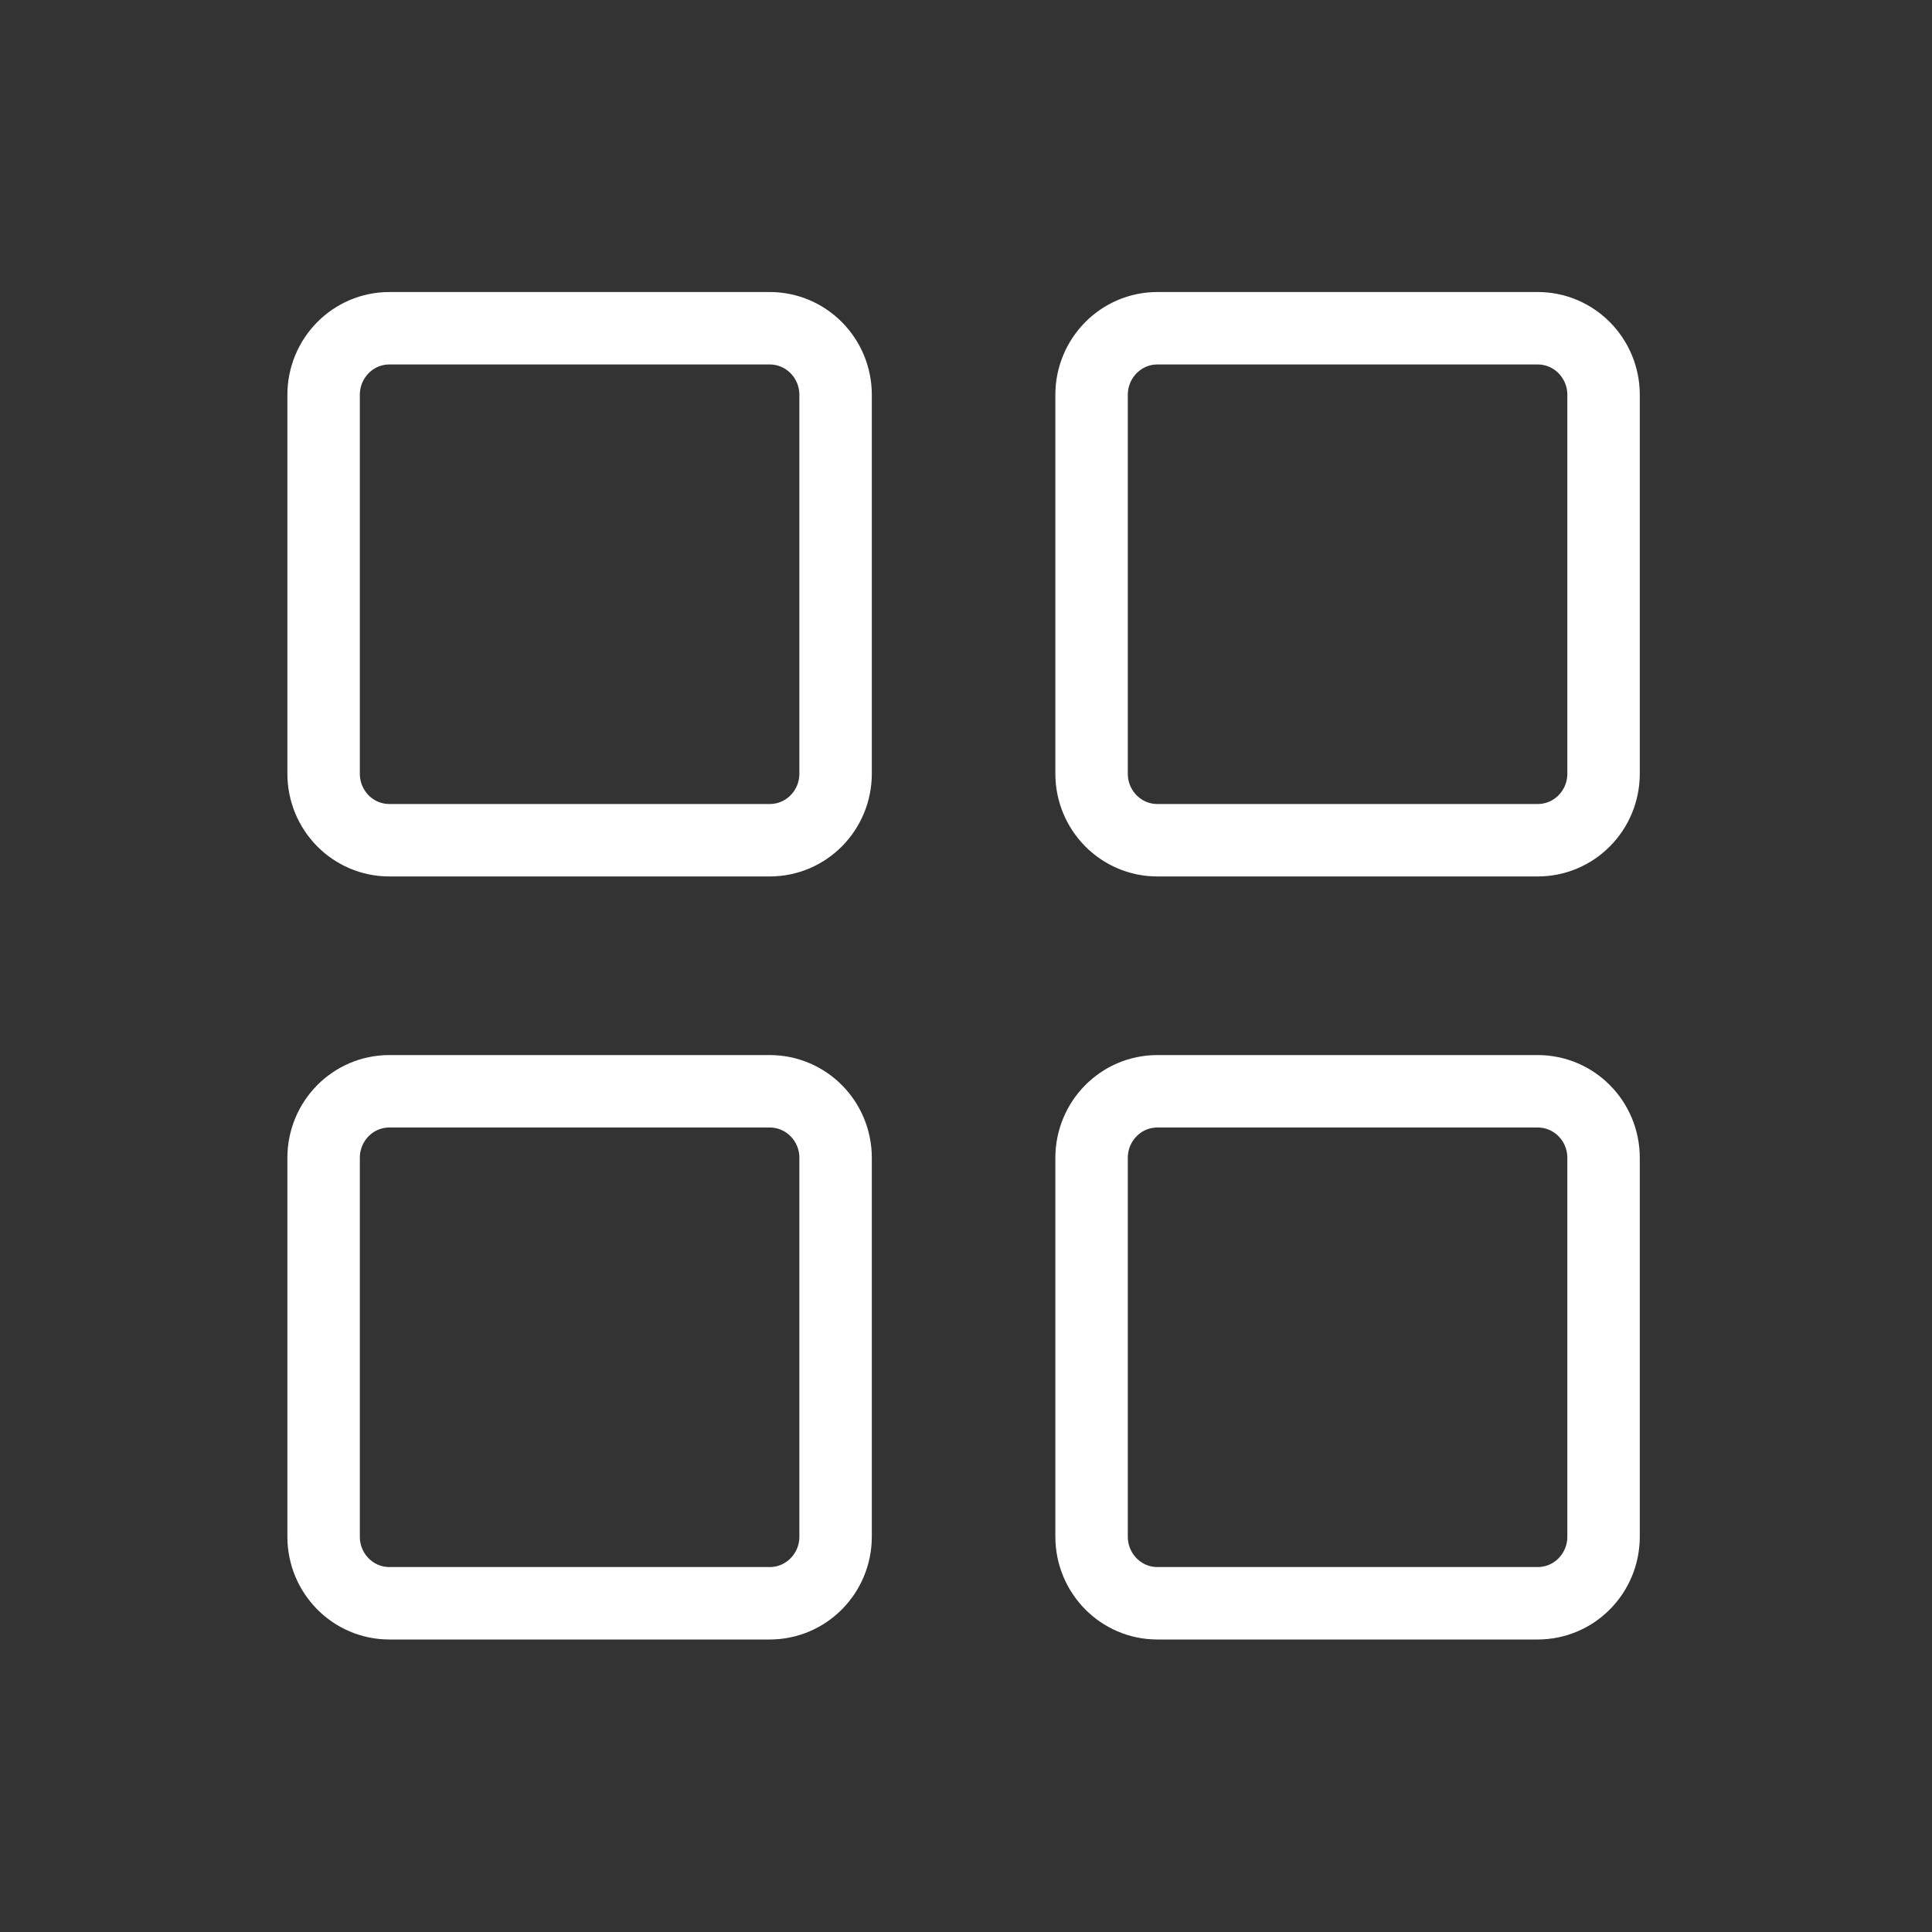 <svg width="20" height="20" viewBox="0 0 20 20" fill="none" xmlns="http://www.w3.org/2000/svg">
<rect x="0" y="0" width="20" height="20" fill="#333333" stroke="none"/>
<path d="M8.65 8.009C8.65 8.388 8.347 8.698 7.968 8.698H4.031C3.652 8.698 3.35 8.388 3.35 8.009V4.087C3.35 3.709 3.652 3.398 4.031 3.398H7.968C8.347 3.398 8.65 3.709 8.65 4.087V8.009Z" stroke="white" stroke-width="0.75" stroke-miterlimit="10"/>
<path d="M16.6 8.009C16.6 8.388 16.297 8.698 15.918 8.698H11.981C11.603 8.698 11.3 8.388 11.3 8.009V4.087C11.3 3.709 11.603 3.398 11.981 3.398H15.918C16.297 3.398 16.6 3.709 16.6 4.087V8.009Z" stroke="white" stroke-width="0.75" stroke-miterlimit="10"/>
<path d="M8.65 15.908C8.65 16.286 8.347 16.597 7.968 16.597H4.031C3.652 16.597 3.35 16.286 3.35 15.908V11.986C3.35 11.607 3.652 11.297 4.031 11.297H7.968C8.347 11.297 8.65 11.607 8.65 11.986V15.908Z" stroke="white" stroke-width="0.75" stroke-miterlimit="10"/>
<path d="M16.6 15.908C16.6 16.286 16.297 16.597 15.918 16.597H11.981C11.603 16.597 11.3 16.286 11.3 15.908V11.986C11.3 11.607 11.603 11.297 11.981 11.297H15.918C16.297 11.297 16.6 11.607 16.6 11.986V15.908Z" stroke="white" stroke-width="0.75" stroke-miterlimit="10"/>
</svg>
